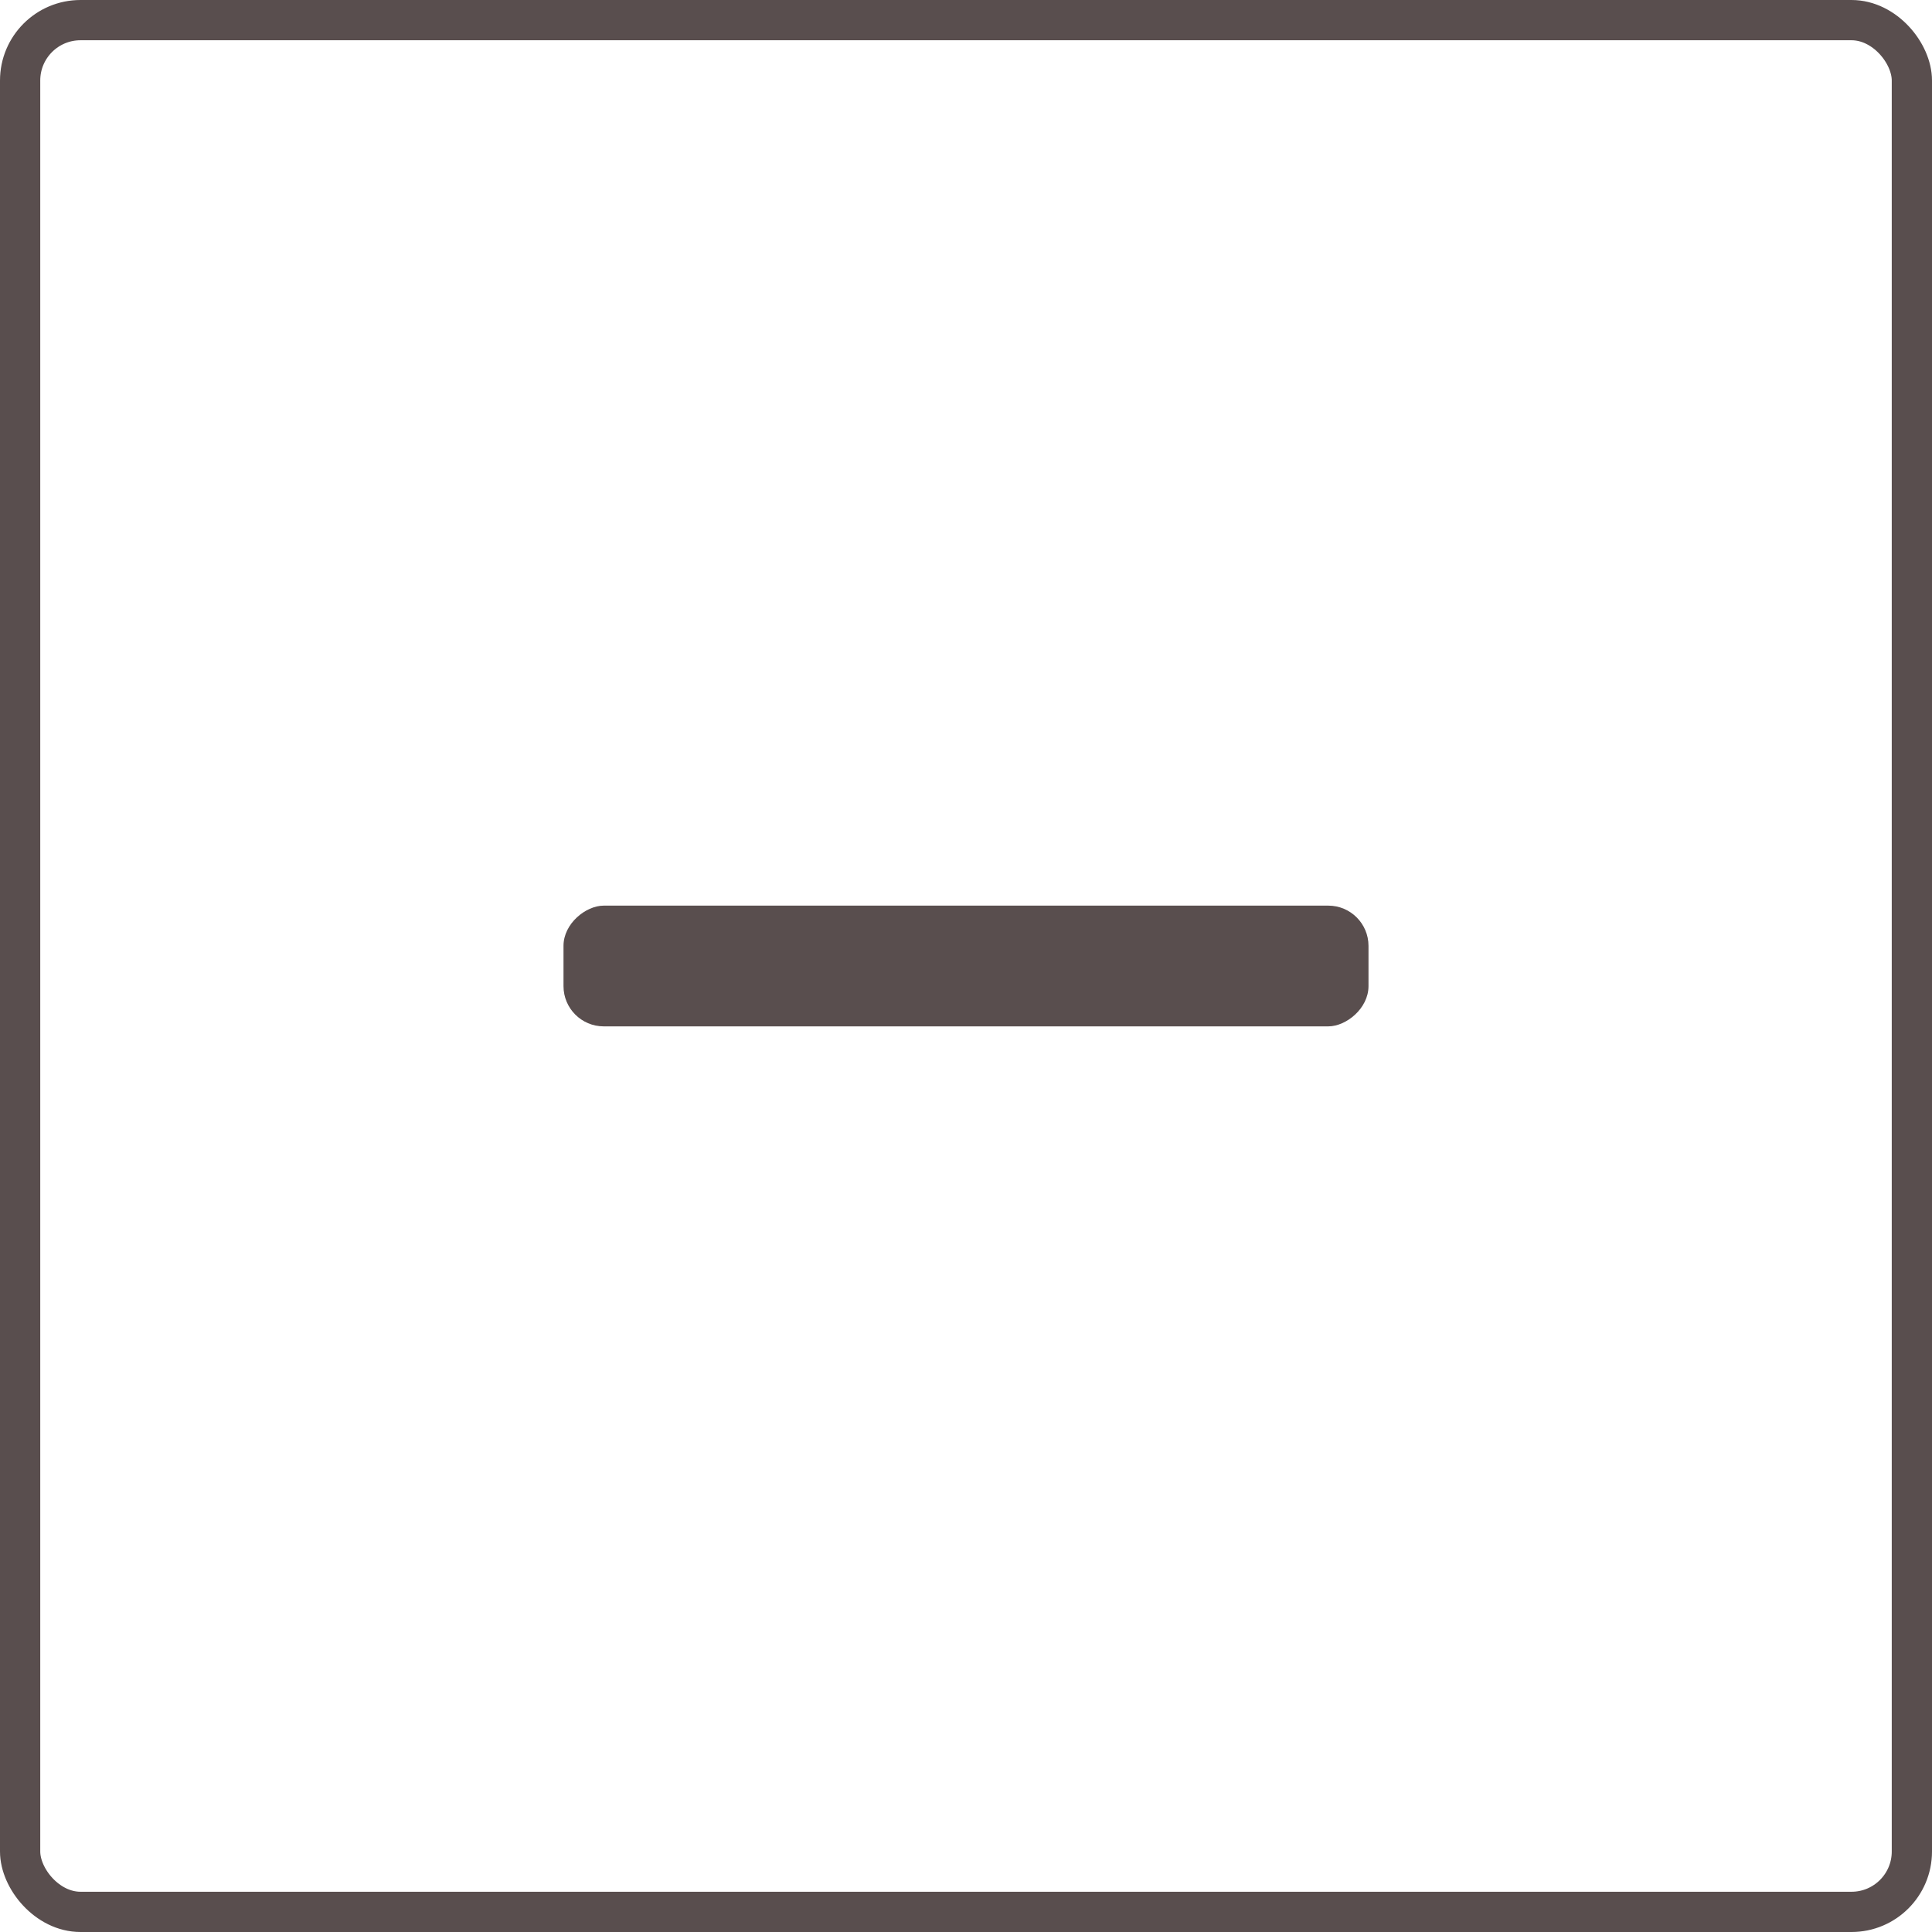 <svg width="24" height="24" viewBox="0 0 24 24" fill="none" xmlns="http://www.w3.org/2000/svg">
<rect x="0.25" y="0.25" width="23.5" height="23.5" rx="0.75" stroke="#594E4E" stroke-width="0.5"/>
<rect x="7" y="12.75" width="1.5" height="10" rx="0.5" transform="rotate(-90 7 12.75)" fill="#594E4E"/>
</svg>
